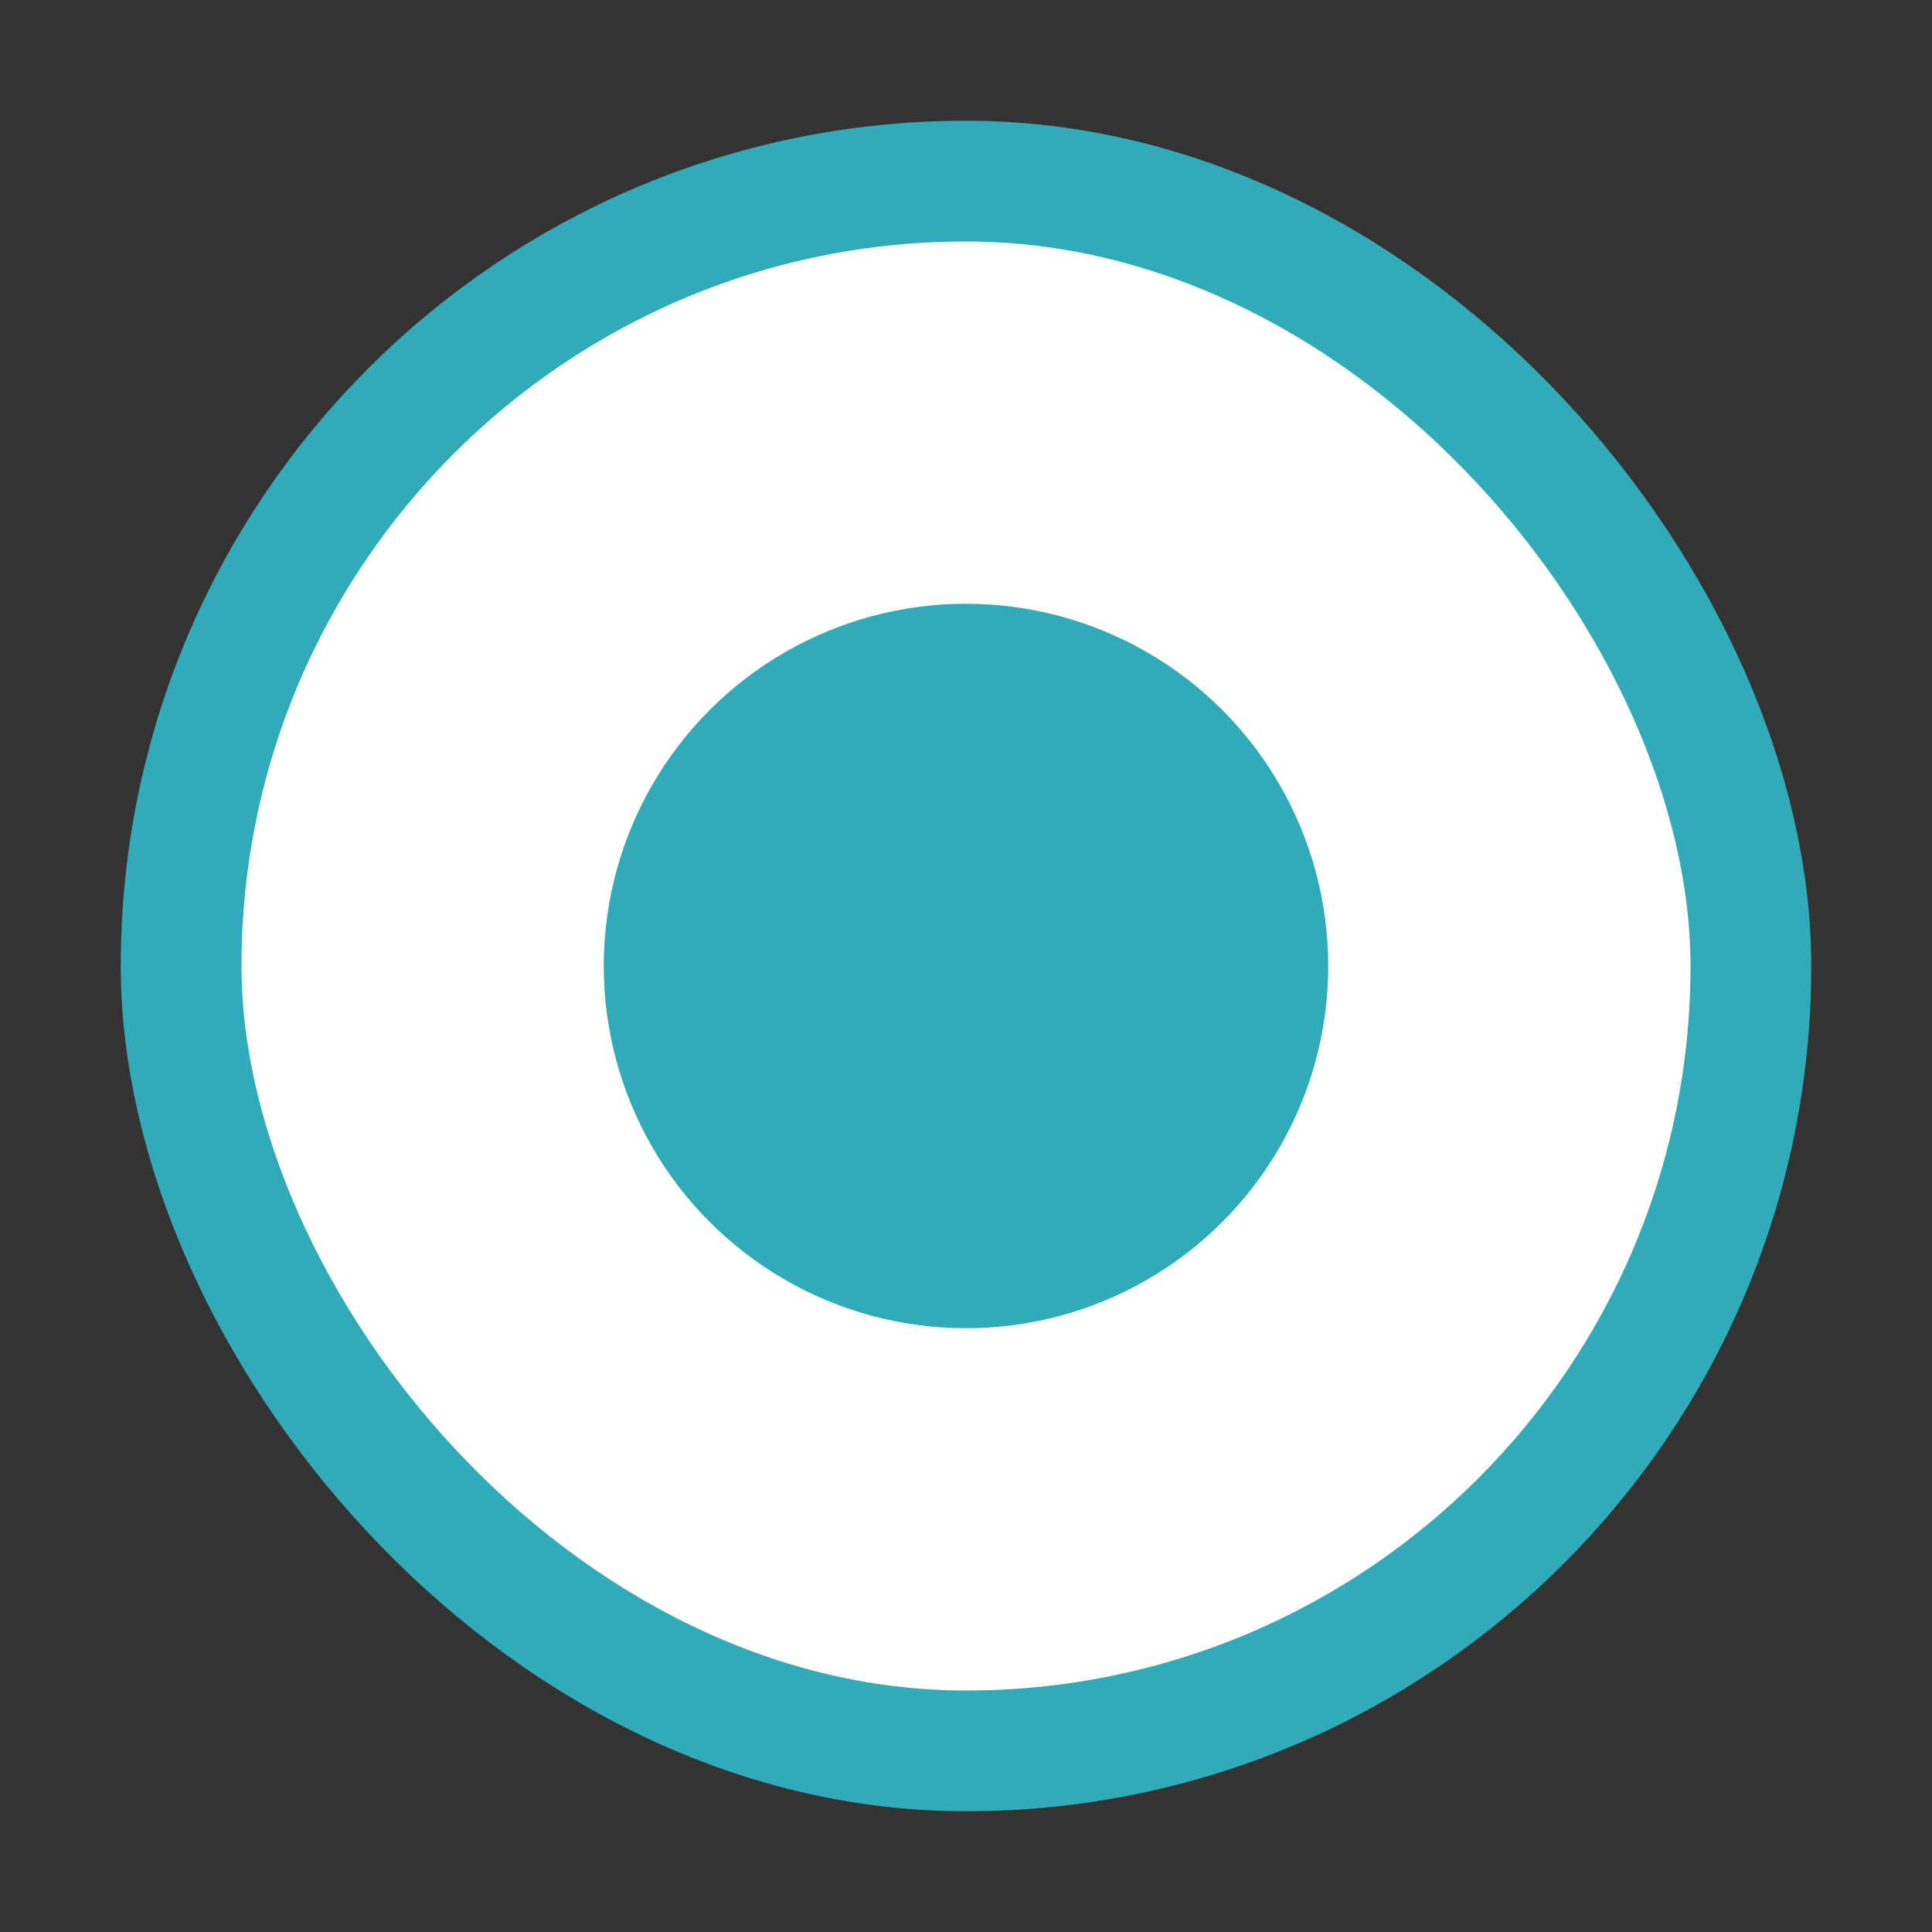 <svg width="20" height="20" viewBox="0 0 20 20" fill="none" xmlns="http://www.w3.org/2000/svg">
<rect x="0" y="0" width="20" height="20" fill="#333333" stroke="none"/>
<rect x="1.875" y="1.875" width="16.25" height="16.25" rx="8.125" fill="white"/>
<rect x="1.875" y="1.875" width="16.25" height="16.25" rx="8.125" stroke="#32ABB9" stroke-width="1.25"/>
<circle cx="10" cy="10" r="3.75" fill="#32ABB9"/>
</svg>
